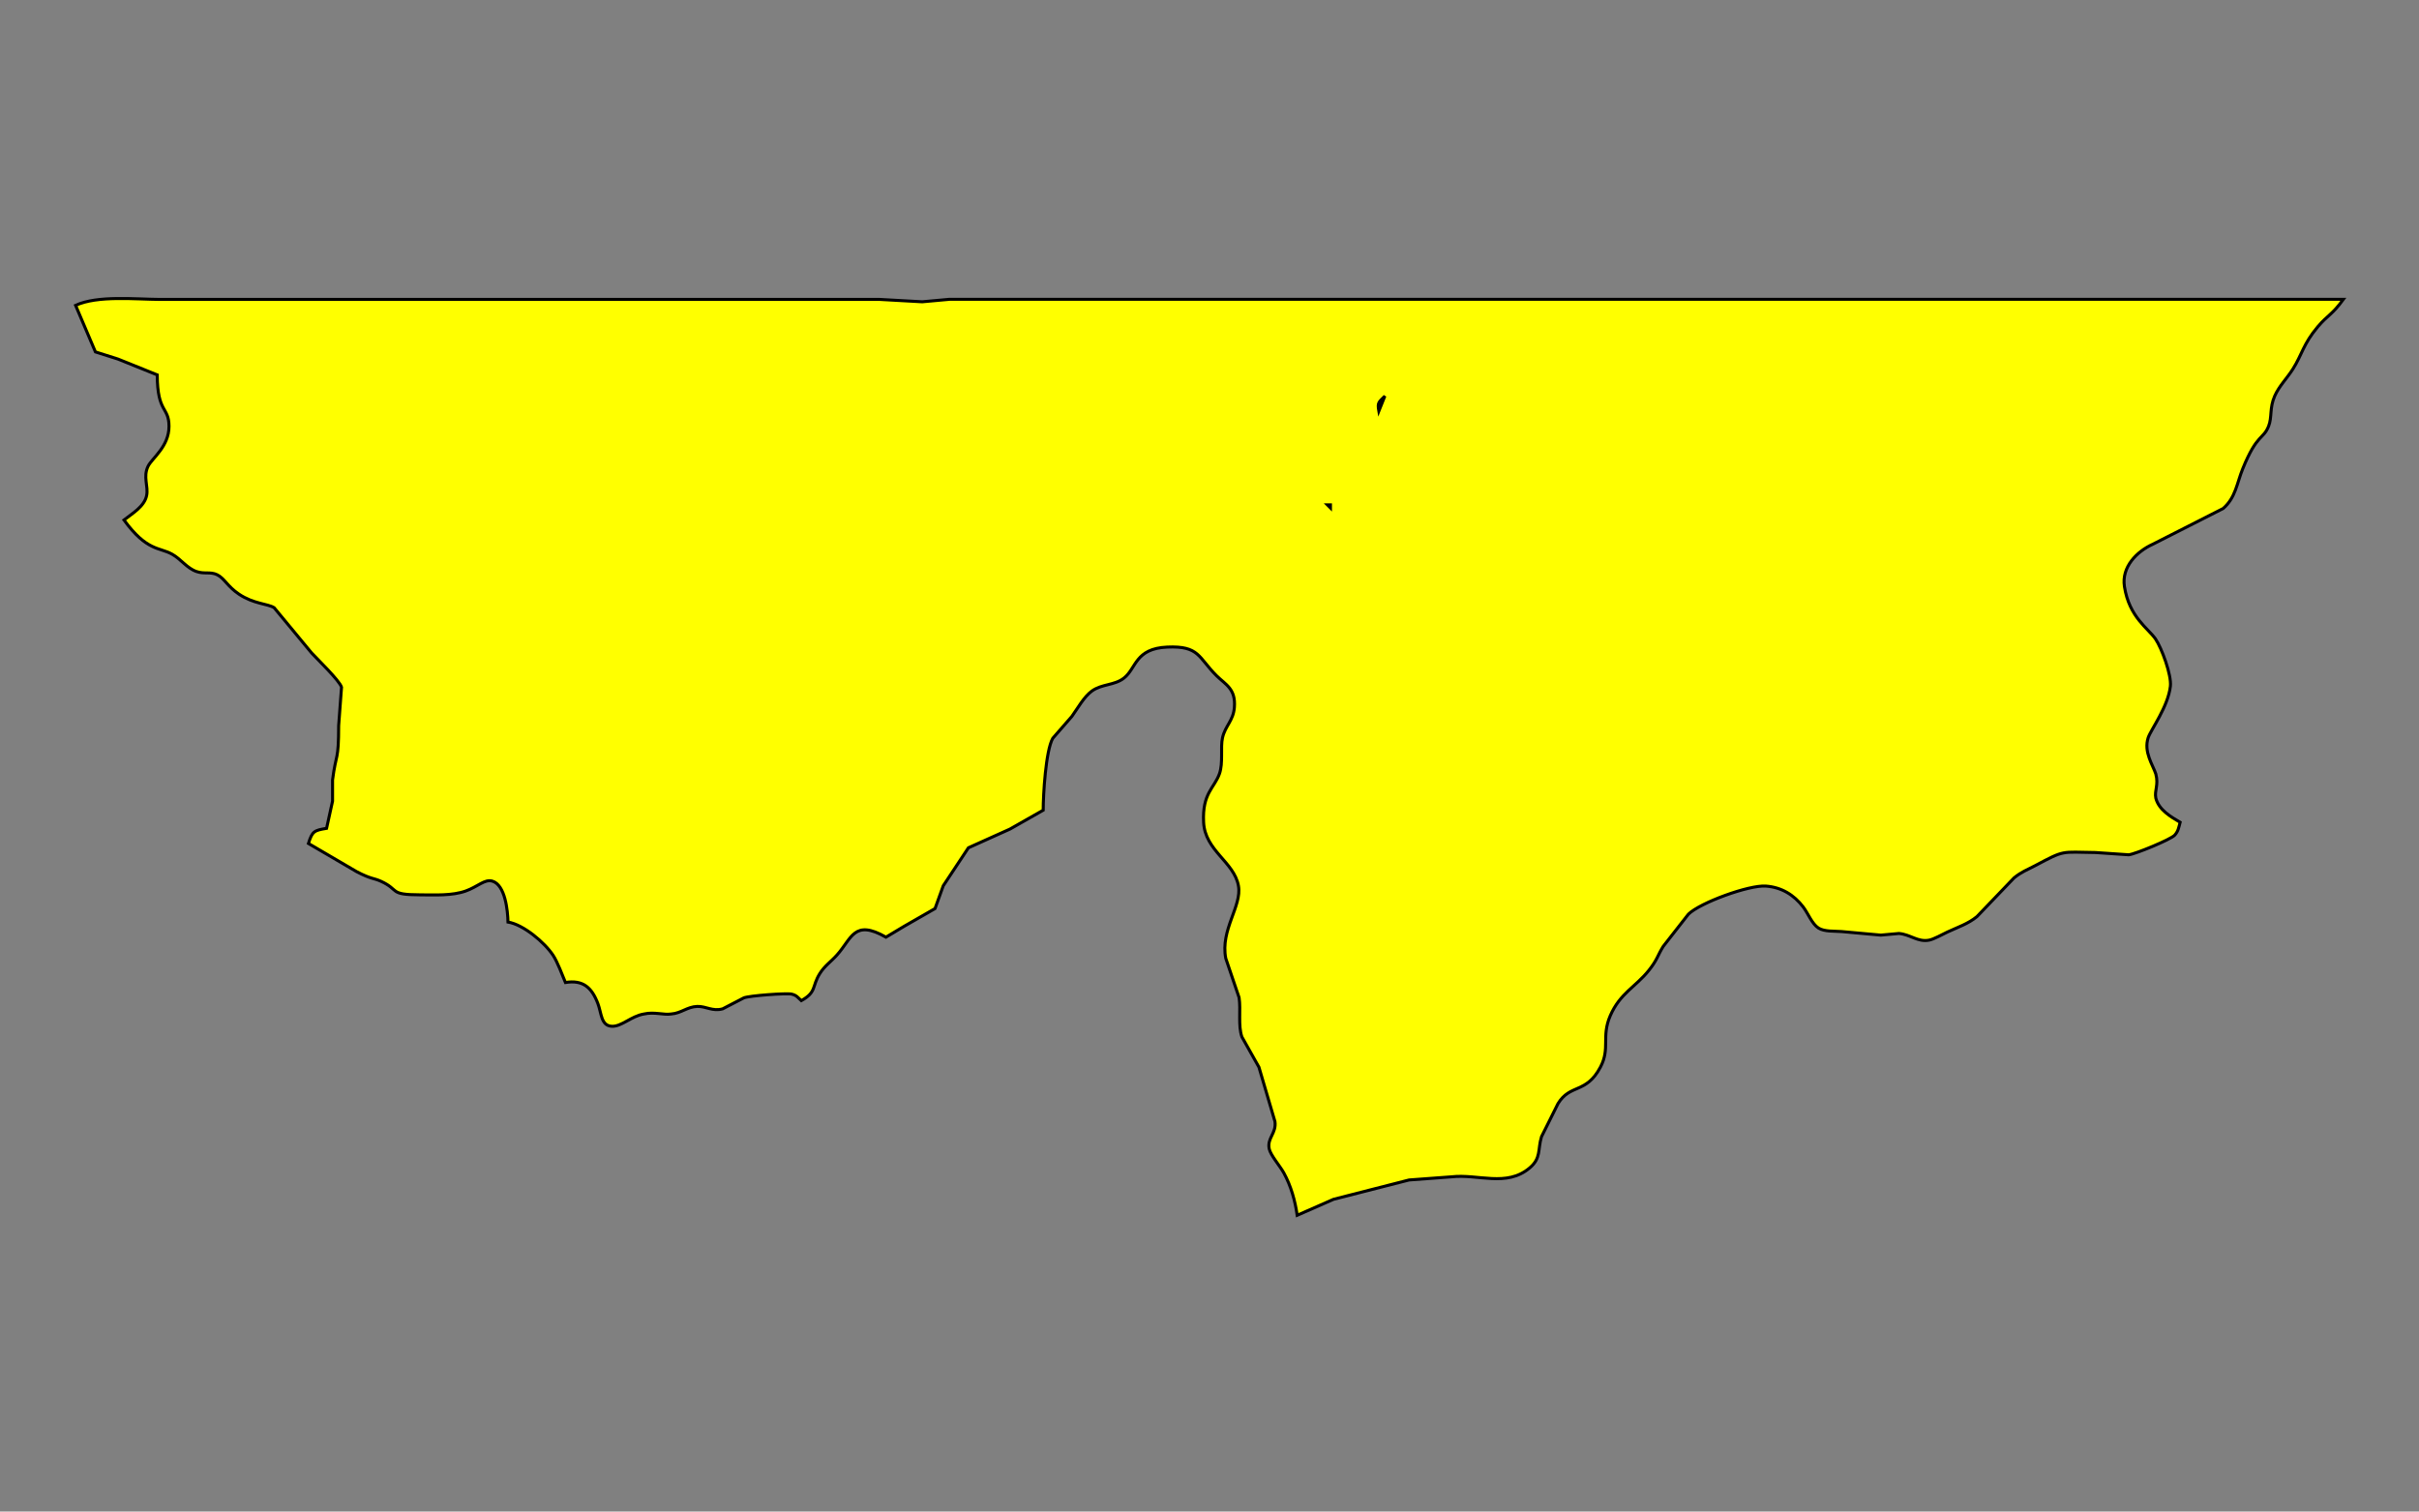 <?xml version="1.0" encoding="UTF-8" standalone="no"?>
<!DOCTYPE svg PUBLIC "-//W3C//DTD SVG 20010904//EN"
              "http://www.w3.org/TR/2001/REC-SVG-20010904/DTD/svg10.dtd">

<svg xmlns="http://www.w3.org/2000/svg"
     width="11.11in" height="6.944in"
     viewBox="0 0 800 500">
  <rect x="0" y="0" width="800" height="500" fill="#808080" stroke="none"/>
  <path id="Karelia"
        fill="Yellow" stroke="black" stroke-width="1"
        d="M 53.00,99.04
           C 53.00,99.04 110.00,99.04 110.00,99.04
             110.00,99.04 218.00,99.04 218.00,99.04
             218.00,99.04 256.00,99.04 256.00,99.04
             256.00,99.04 265.00,99.04 265.00,99.04
             265.00,99.04 291.00,99.04 291.00,99.04
             291.00,99.04 305.00,99.82 305.00,99.82
             305.00,99.82 314.00,99.00 314.00,99.00
             314.00,99.00 468.00,99.00 468.00,99.00
             468.00,99.00 775.00,99.00 775.00,99.00
             771.13,104.29 769.84,104.15 766.52,108.09
             761.75,113.74 761.31,117.28 758.34,122.00
             756.42,125.06 753.75,127.66 752.28,131.00
             750.52,134.97 751.44,138.00 750.26,140.96
             748.48,145.43 746.46,143.38 741.73,155.00
             739.74,159.87 739.39,164.57 735.23,168.20
             735.23,168.20 712.00,180.00 712.00,180.00
             706.63,182.41 701.59,187.57 702.58,194.00
             704.14,204.16 710.50,207.89 712.87,211.37
             714.90,214.36 718.20,223.30 717.78,227.00
             717.00,233.81 711.32,241.37 710.44,244.00
             708.87,248.73 712.02,253.10 712.96,256.00
             713.95,259.71 712.46,261.38 712.96,264.00
             713.94,267.86 717.85,270.15 721.00,272.00
             720.57,273.60 720.39,274.99 719.18,276.28
             717.84,277.71 706.16,282.52 704.00,282.75
             704.00,282.75 693.00,282.00 693.00,282.00
             681.45,281.87 683.04,281.04 673.00,286.37
             670.27,287.82 668.62,288.33 666.09,290.38
             666.09,290.38 653.79,303.21 653.79,303.21
             650.90,305.60 647.34,306.75 644.00,308.32
             642.41,309.06 639.59,310.67 638.00,310.98
             634.23,311.72 631.76,309.07 628.00,308.78
             628.00,308.78 622.00,309.32 622.00,309.32
             622.00,309.32 608.99,308.14 608.99,308.14
             606.69,307.96 603.33,308.22 601.39,306.98
             599.25,305.61 597.96,302.14 596.37,300.04
             593.29,295.97 589.11,293.47 584.00,293.10
             578.46,292.69 562.30,298.57 558.39,302.39
             558.39,302.39 550.06,313.04 550.06,313.04
             548.16,316.09 548.16,317.39 545.32,320.96
             540.95,326.45 535.77,328.52 532.53,336.00
             529.52,342.95 532.59,346.75 529.28,353.00
             524.56,361.90 519.32,358.43 515.26,365.05
             515.26,365.05 509.80,376.00 509.80,376.00
             508.49,380.25 509.76,383.08 505.85,386.36
             498.21,392.79 488.79,388.25 480.00,389.28
             480.00,389.28 466.00,390.32 466.00,390.32
             466.00,390.32 441.00,396.72 441.00,396.72
             441.00,396.72 429.00,402.00 429.00,402.00
             428.32,397.19 426.94,392.28 424.59,388.00
             423.33,385.71 420.18,382.13 419.74,380.00
             419.00,376.44 422.18,374.86 421.65,371.00
             421.65,371.00 416.35,353.00 416.35,353.00
             416.35,353.00 410.72,343.00 410.72,343.00
             409.40,339.26 410.39,334.01 409.79,330.00
             409.79,330.00 405.38,317.00 405.38,317.00
             403.53,307.53 410.79,299.73 409.57,293.00
             408.13,285.05 398.52,281.45 398.05,272.00
             397.57,262.43 401.54,260.75 403.27,256.00
             404.59,252.35 403.55,247.26 404.31,244.00
             405.22,240.09 407.88,238.39 408.23,234.00
             408.72,227.82 405.35,226.49 402.37,223.55
             396.25,217.50 396.72,213.56 386.00,214.04
             375.38,214.52 375.83,221.04 371.73,224.28
             368.58,226.77 364.43,226.18 361.10,228.58
             358.49,230.48 356.40,234.30 354.49,236.96
             354.49,236.96 348.17,244.21 348.17,244.21
             345.84,248.29 345.00,262.90 345.00,268.00
             345.00,268.00 334.00,274.25 334.00,274.25
             334.00,274.25 320.27,280.43 320.27,280.43
             320.27,280.43 311.95,293.00 311.95,293.00
             311.95,293.00 309.23,300.54 309.23,300.54
             309.23,300.54 299.00,306.41 299.00,306.41
             299.00,306.41 293.00,310.00 293.00,310.00
             282.38,303.95 281.73,310.42 276.79,315.91
             274.83,318.10 272.68,319.51 271.09,322.09
             268.44,326.37 270.13,328.14 265.00,331.00
             263.86,329.98 263.51,329.25 261.82,328.84
             260.19,328.44 247.79,329.34 246.00,330.08
             246.00,330.08 239.00,333.71 239.00,333.71
             235.61,334.65 233.54,332.82 230.59,332.91
             227.28,333.02 225.27,335.17 222.00,335.41
             219.50,335.82 216.42,334.63 213.00,335.41
             208.68,336.10 205.43,339.78 202.14,339.46
             198.76,339.14 198.93,335.17 197.74,332.00
             195.70,326.59 192.76,324.06 187.00,325.00
             185.96,322.49 184.35,318.20 182.95,316.05
             180.13,311.73 173.07,305.82 168.00,305.00
             167.92,301.34 167.11,292.68 162.79,291.45
             160.26,290.73 157.94,293.35 154.00,294.74
             149.45,296.35 143.81,296.01 139.00,296.00
             128.38,295.98 132.35,294.41 125.96,291.50
             123.57,290.41 122.82,290.86 118.00,288.36
             118.00,288.36 102.00,279.00 102.00,279.00
             103.29,274.96 103.86,274.69 108.00,274.00
             108.00,274.00 109.98,265.00 109.98,265.00
             109.98,265.00 109.98,258.00 109.98,258.00
             111.15,248.88 111.98,252.07 112.00,240.00
             112.00,240.00 112.95,227.32 112.95,227.32
             112.33,225.16 104.92,218.01 103.07,216.00
             103.07,216.00 90.66,201.01 90.66,201.01
             88.50,199.67 83.94,199.81 79.04,196.54
             75.24,194.00 74.17,191.23 71.79,190.10
             69.55,189.02 67.58,189.95 65.01,189.06
             61.75,187.93 59.89,184.96 56.91,183.31
             52.68,180.95 48.59,182.40 41.00,172.00
             43.75,169.85 47.71,167.57 48.48,163.96
             49.15,160.84 47.21,157.75 48.99,154.18
             50.31,151.53 55.90,147.73 55.89,141.00
             55.88,134.43 52.05,136.73 52.00,124.00
             52.00,124.00 39.00,118.76 39.00,118.76
             39.00,118.76 31.56,116.40 31.56,116.40
             31.56,116.40 25.00,101.00 25.00,101.00
             32.26,97.64 44.80,99.00 53.00,99.04 Z
           M 456.00,136.00
           C 456.00,136.00 458.00,131.00 458.00,131.00
             455.97,133.06 455.48,133.09 456.00,136.00 Z
           M 439.00,167.00
           C 439.00,167.00 440.00,168.00 440.00,168.00
             440.00,168.00 440.00,167.00 440.00,167.00
             440.00,167.00 439.00,167.00 439.00,167.00 Z" />
</svg>
